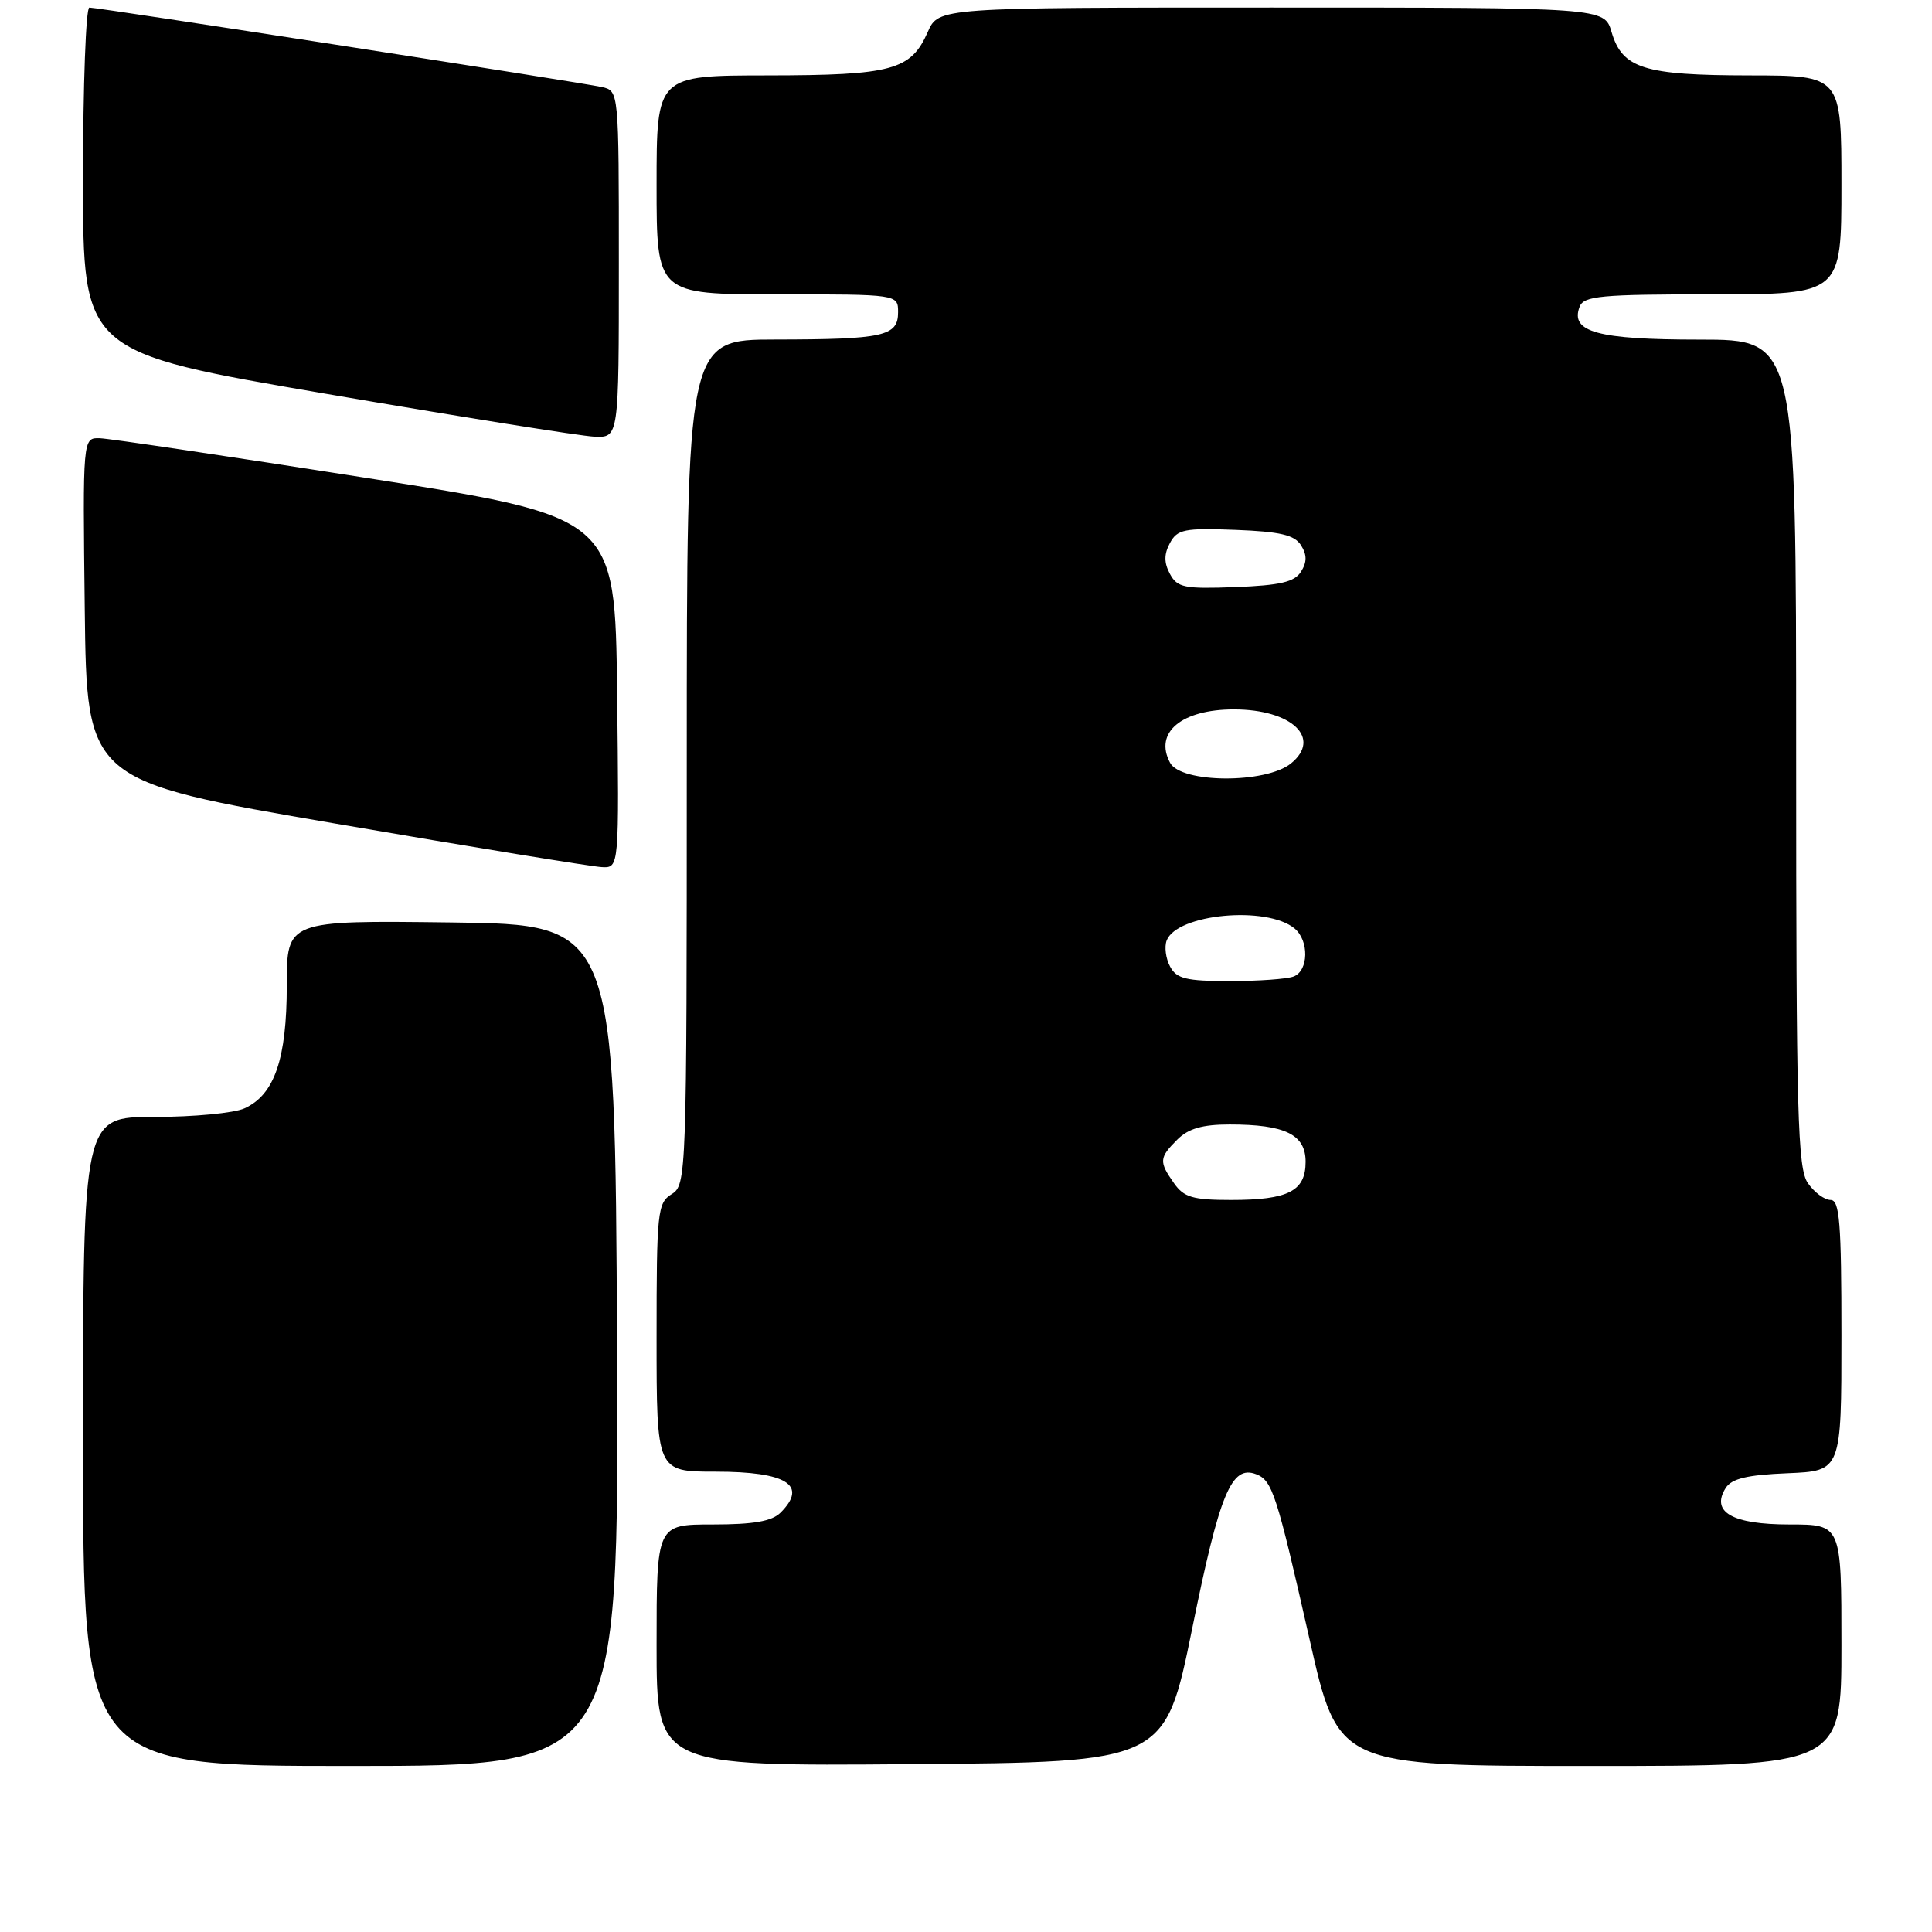 <?xml version="1.0" encoding="UTF-8" standalone="no"?>
<!DOCTYPE svg PUBLIC "-//W3C//DTD SVG 1.1//EN" "http://www.w3.org/Graphics/SVG/1.1/DTD/svg11.dtd" >
<svg xmlns="http://www.w3.org/2000/svg" xmlns:xlink="http://www.w3.org/1999/xlink" version="1.1" viewBox="0 0 256 256">
 <g >
 <path fill="currentColor"
d=" M 81.76 178.25 C 81.50 122.50 81.50 122.50 59.75 122.23 C 38.00 121.96 38.00 121.96 38.00 130.58 C 38.00 140.31 36.37 145.06 32.40 146.86 C 31.03 147.49 25.65 148.00 20.45 148.00 C 11.00 148.00 11.00 148.00 11.00 191.00 C 11.00 234.00 11.00 234.00 46.51 234.00 C 82.02 234.00 82.02 234.00 81.76 178.25 Z  M 157.98 215.75 C 161.61 197.86 163.17 194.08 166.44 195.34 C 168.59 196.16 169.15 197.90 173.53 217.25 C 177.31 234.00 177.31 234.00 210.66 234.00 C 244.00 234.00 244.00 234.00 244.00 218.00 C 244.00 202.00 244.00 202.00 237.12 202.00 C 229.53 202.00 226.66 200.36 228.66 197.17 C 229.45 195.92 231.50 195.43 236.85 195.21 C 244.00 194.91 244.00 194.91 244.00 176.96 C 244.00 161.98 243.76 159.00 242.56 159.00 C 241.76 159.00 240.41 158.00 239.56 156.78 C 238.19 154.83 238.00 147.74 238.00 99.78 C 238.00 45.00 238.00 45.00 225.19 45.00 C 211.68 45.00 208.02 44.00 209.31 40.64 C 209.86 39.21 212.09 39.00 226.97 39.00 C 244.00 39.00 244.00 39.00 244.00 24.50 C 244.00 10.00 244.00 10.00 231.75 9.99 C 217.81 9.97 214.97 9.07 213.54 4.24 C 212.59 1.00 212.59 1.00 168.47 1.00 C 124.36 1.00 124.36 1.00 122.93 4.24 C 120.70 9.30 118.21 9.97 101.75 9.99 C 87.00 10.00 87.00 10.00 87.00 24.50 C 87.00 39.00 87.00 39.00 103.00 39.00 C 119.00 39.00 119.00 39.00 119.00 41.38 C 119.00 44.55 117.09 44.97 102.75 44.99 C 91.00 45.00 91.00 45.00 91.00 100.99 C 91.00 155.90 90.96 157.01 89.00 158.23 C 87.12 159.40 87.00 160.56 87.00 177.24 C 87.00 195.00 87.00 195.00 94.80 195.00 C 104.25 195.00 107.08 196.78 103.43 200.43 C 102.28 201.58 99.85 202.00 94.43 202.00 C 87.00 202.00 87.00 202.00 87.00 218.01 C 87.00 234.03 87.00 234.03 120.69 233.76 C 154.37 233.50 154.37 233.50 157.98 215.75 Z  M 81.77 91.75 C 81.50 68.50 81.50 68.50 48.50 63.32 C 30.35 60.47 14.48 58.11 13.23 58.07 C 10.96 58.00 10.96 58.00 11.23 80.74 C 11.50 103.48 11.50 103.48 44.50 109.14 C 62.65 112.26 78.52 114.85 79.77 114.90 C 82.04 115.00 82.04 115.00 81.77 91.75 Z  M 82.00 35.02 C 82.00 12.04 82.00 12.04 79.75 11.53 C 77.10 10.93 13.07 1.00 11.84 1.00 C 11.38 1.00 11.00 11.28 11.00 23.84 C 11.00 46.67 11.00 46.67 43.25 52.19 C 60.99 55.23 76.96 57.78 78.75 57.86 C 82.00 58.00 82.00 58.00 82.00 35.02 Z  M 155.56 156.78 C 153.55 153.92 153.59 153.41 156.00 151.00 C 157.46 149.54 159.33 149.00 162.93 149.00 C 170.30 149.00 173.00 150.33 173.00 153.94 C 173.00 157.83 170.72 159.00 163.12 159.00 C 158.05 159.00 156.87 158.65 155.56 156.78 Z  M 155.04 128.07 C 154.47 127.01 154.27 125.46 154.59 124.62 C 155.95 121.09 167.86 119.98 171.54 123.03 C 173.48 124.64 173.40 128.63 171.42 129.39 C 170.55 129.73 166.74 130.00 162.95 130.00 C 157.18 130.00 155.90 129.69 155.04 128.07 Z  M 155.04 101.07 C 152.89 97.06 156.56 94.00 163.50 94.00 C 171.17 94.00 175.19 97.81 171.06 101.16 C 167.72 103.86 156.50 103.80 155.04 101.07 Z  M 155.02 76.04 C 154.23 74.57 154.23 73.43 155.02 71.96 C 156.00 70.14 156.92 69.95 163.70 70.21 C 169.63 70.44 171.53 70.88 172.39 72.25 C 173.19 73.52 173.19 74.48 172.39 75.75 C 171.53 77.12 169.63 77.56 163.70 77.79 C 156.92 78.05 156.00 77.86 155.02 76.04 Z "/>
</g>
</svg>
